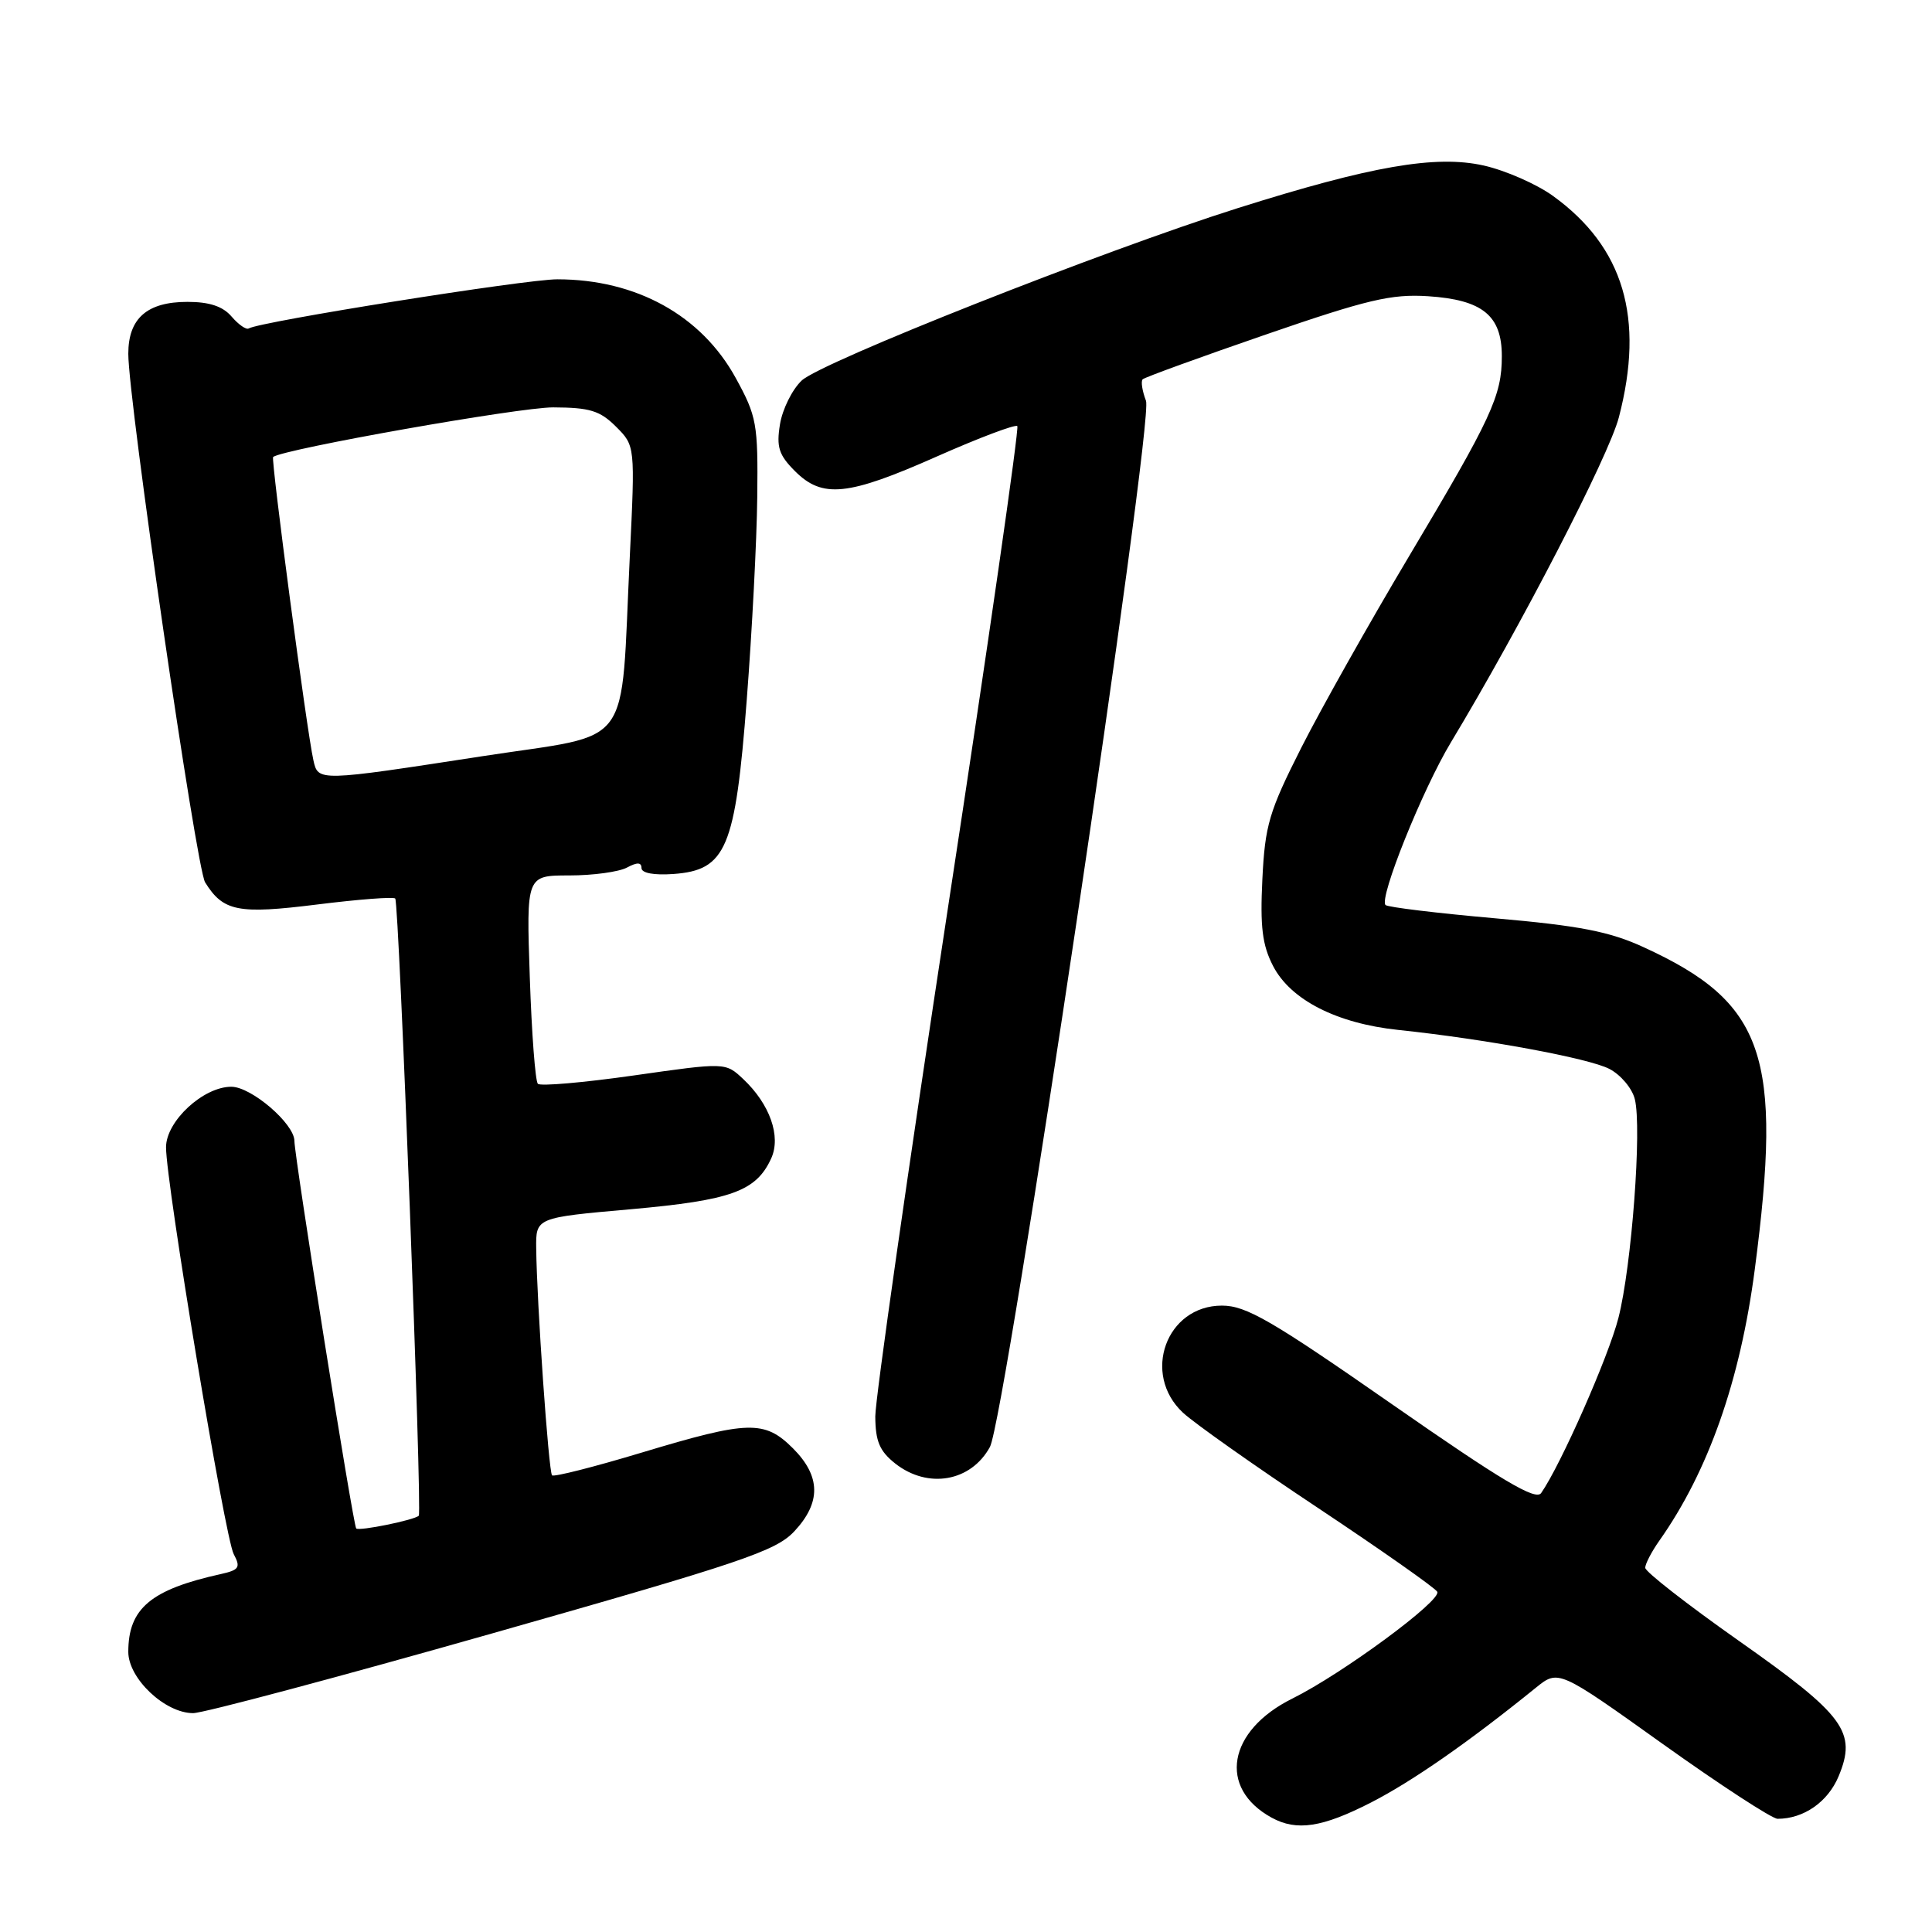 <?xml version="1.0" encoding="UTF-8" standalone="no"?>
<!DOCTYPE svg PUBLIC "-//W3C//DTD SVG 1.1//EN" "http://www.w3.org/Graphics/SVG/1.1/DTD/svg11.dtd" >
<svg xmlns="http://www.w3.org/2000/svg" xmlns:xlink="http://www.w3.org/1999/xlink" version="1.1" viewBox="0 0 256 256">
 <g >
 <path fill="currentColor"
d=" M 181.67 238.84 C 187.18 236.01 194.62 230.83 203.50 223.64 C 206.50 221.21 206.50 221.21 220.36 231.11 C 227.98 236.55 234.81 241.00 235.54 241.00 C 239.00 241.00 242.20 238.77 243.62 235.38 C 246.07 229.50 244.45 227.30 230.41 217.42 C 223.58 212.61 218.00 208.26 218.00 207.74 C 218.00 207.23 218.84 205.61 219.87 204.15 C 226.36 194.96 230.58 182.95 232.51 168.26 C 236.24 139.84 233.83 132.85 217.77 125.50 C 213.27 123.43 209.30 122.66 198.12 121.68 C 190.42 121.00 183.88 120.21 183.59 119.92 C 182.69 119.03 188.50 104.59 192.25 98.37 C 201.48 83.06 213.18 60.42 214.51 55.29 C 217.94 42.13 215.15 32.74 205.79 25.97 C 203.63 24.40 199.48 22.58 196.59 21.93 C 190.23 20.51 181.67 22.00 163.94 27.60 C 146.11 33.24 108.75 48.01 106.22 50.43 C 104.96 51.63 103.67 54.24 103.35 56.23 C 102.86 59.24 103.20 60.29 105.34 62.43 C 108.98 66.07 112.34 65.72 124.13 60.49 C 129.73 58.01 134.53 56.20 134.80 56.46 C 135.06 56.73 130.94 85.42 125.62 120.22 C 120.31 155.03 115.98 185.38 115.98 187.68 C 116.00 190.99 116.55 192.28 118.63 193.93 C 122.96 197.33 128.66 196.33 131.17 191.73 C 133.19 188.02 152.90 55.90 151.85 53.11 C 151.35 51.80 151.15 50.51 151.41 50.26 C 151.67 50.00 158.99 47.34 167.69 44.34 C 181.18 39.69 184.34 38.94 189.21 39.25 C 196.43 39.72 199.00 41.80 199.00 47.19 C 199.00 52.45 197.66 55.34 186.68 73.75 C 181.47 82.49 175.06 93.88 172.43 99.07 C 168.16 107.52 167.62 109.33 167.27 116.50 C 166.96 122.82 167.26 125.23 168.69 128.00 C 171.01 132.49 177.12 135.61 185.27 136.47 C 196.80 137.68 210.48 140.21 213.24 141.63 C 214.74 142.40 216.27 144.21 216.62 145.64 C 217.58 149.43 216.20 167.80 214.45 174.63 C 213.13 179.79 206.81 194.11 204.21 197.84 C 203.48 198.87 199.00 196.20 184.48 186.09 C 168.47 174.94 165.12 173.00 161.91 173.00 C 154.54 173.00 151.24 182.06 156.75 187.19 C 158.26 188.59 166.32 194.29 174.67 199.83 C 183.01 205.38 190.11 210.37 190.44 210.91 C 191.13 212.01 177.88 221.78 171.24 225.07 C 162.67 229.32 161.35 236.93 168.50 240.85 C 171.83 242.67 175.20 242.15 181.67 238.84 Z  M 65.27 216.42 C 98.38 207.02 102.80 205.52 105.25 202.91 C 108.82 199.09 108.76 195.61 105.08 191.92 C 101.30 188.15 99.19 188.21 85.05 192.47 C 78.75 194.37 73.40 195.73 73.15 195.49 C 72.70 195.03 71.13 172.68 71.05 165.42 C 71.00 161.34 71.00 161.34 83.59 160.23 C 96.91 159.04 100.20 157.85 102.19 153.49 C 103.52 150.57 102.01 146.30 98.48 142.98 C 96.13 140.77 96.13 140.77 84.01 142.50 C 77.35 143.45 71.61 143.95 71.27 143.61 C 70.93 143.27 70.45 136.92 70.20 129.49 C 69.74 116.00 69.74 116.00 75.44 116.00 C 78.57 116.00 82.00 115.53 83.07 114.96 C 84.43 114.23 85.00 114.25 85.00 115.02 C 85.00 115.69 86.65 115.99 89.22 115.81 C 96.23 115.30 97.43 112.47 98.95 92.71 C 99.65 83.65 100.28 71.57 100.34 65.87 C 100.45 56.14 100.28 55.17 97.48 50.07 C 92.93 41.79 84.31 37.02 73.86 37.01 C 69.67 37.00 34.43 42.62 32.96 43.52 C 32.63 43.73 31.61 43.02 30.69 41.95 C 29.53 40.59 27.75 40.00 24.84 40.00 C 19.49 40.00 17.00 42.18 17.00 46.88 C 17.00 53.05 26.01 115.05 27.18 116.92 C 29.59 120.78 31.54 121.16 42.03 119.85 C 47.48 119.17 52.14 118.81 52.37 119.06 C 52.88 119.59 55.96 200.35 55.49 200.84 C 54.93 201.41 47.58 202.91 47.20 202.53 C 46.80 202.14 39.02 153.33 39.01 151.17 C 38.99 148.89 33.30 144.00 30.65 144.00 C 26.93 144.00 22.00 148.57 22.00 152.02 C 22.00 156.80 29.81 203.78 30.97 205.93 C 31.91 207.69 31.69 208.03 29.27 208.57 C 19.98 210.62 17.00 213.13 17.00 218.88 C 17.00 222.41 21.86 227.00 25.59 227.00 C 26.93 227.00 44.79 222.24 65.27 216.42 Z  M 41.53 100.75 C 40.66 96.93 35.87 60.79 36.19 60.55 C 37.61 59.49 68.78 53.97 73.30 53.98 C 78.15 54.00 79.50 54.41 81.63 56.54 C 84.16 59.07 84.16 59.07 83.45 73.79 C 82.18 99.82 84.20 97.08 63.99 100.19 C 42.12 103.56 42.16 103.56 41.53 100.75 Z "/>
</g>
</svg>